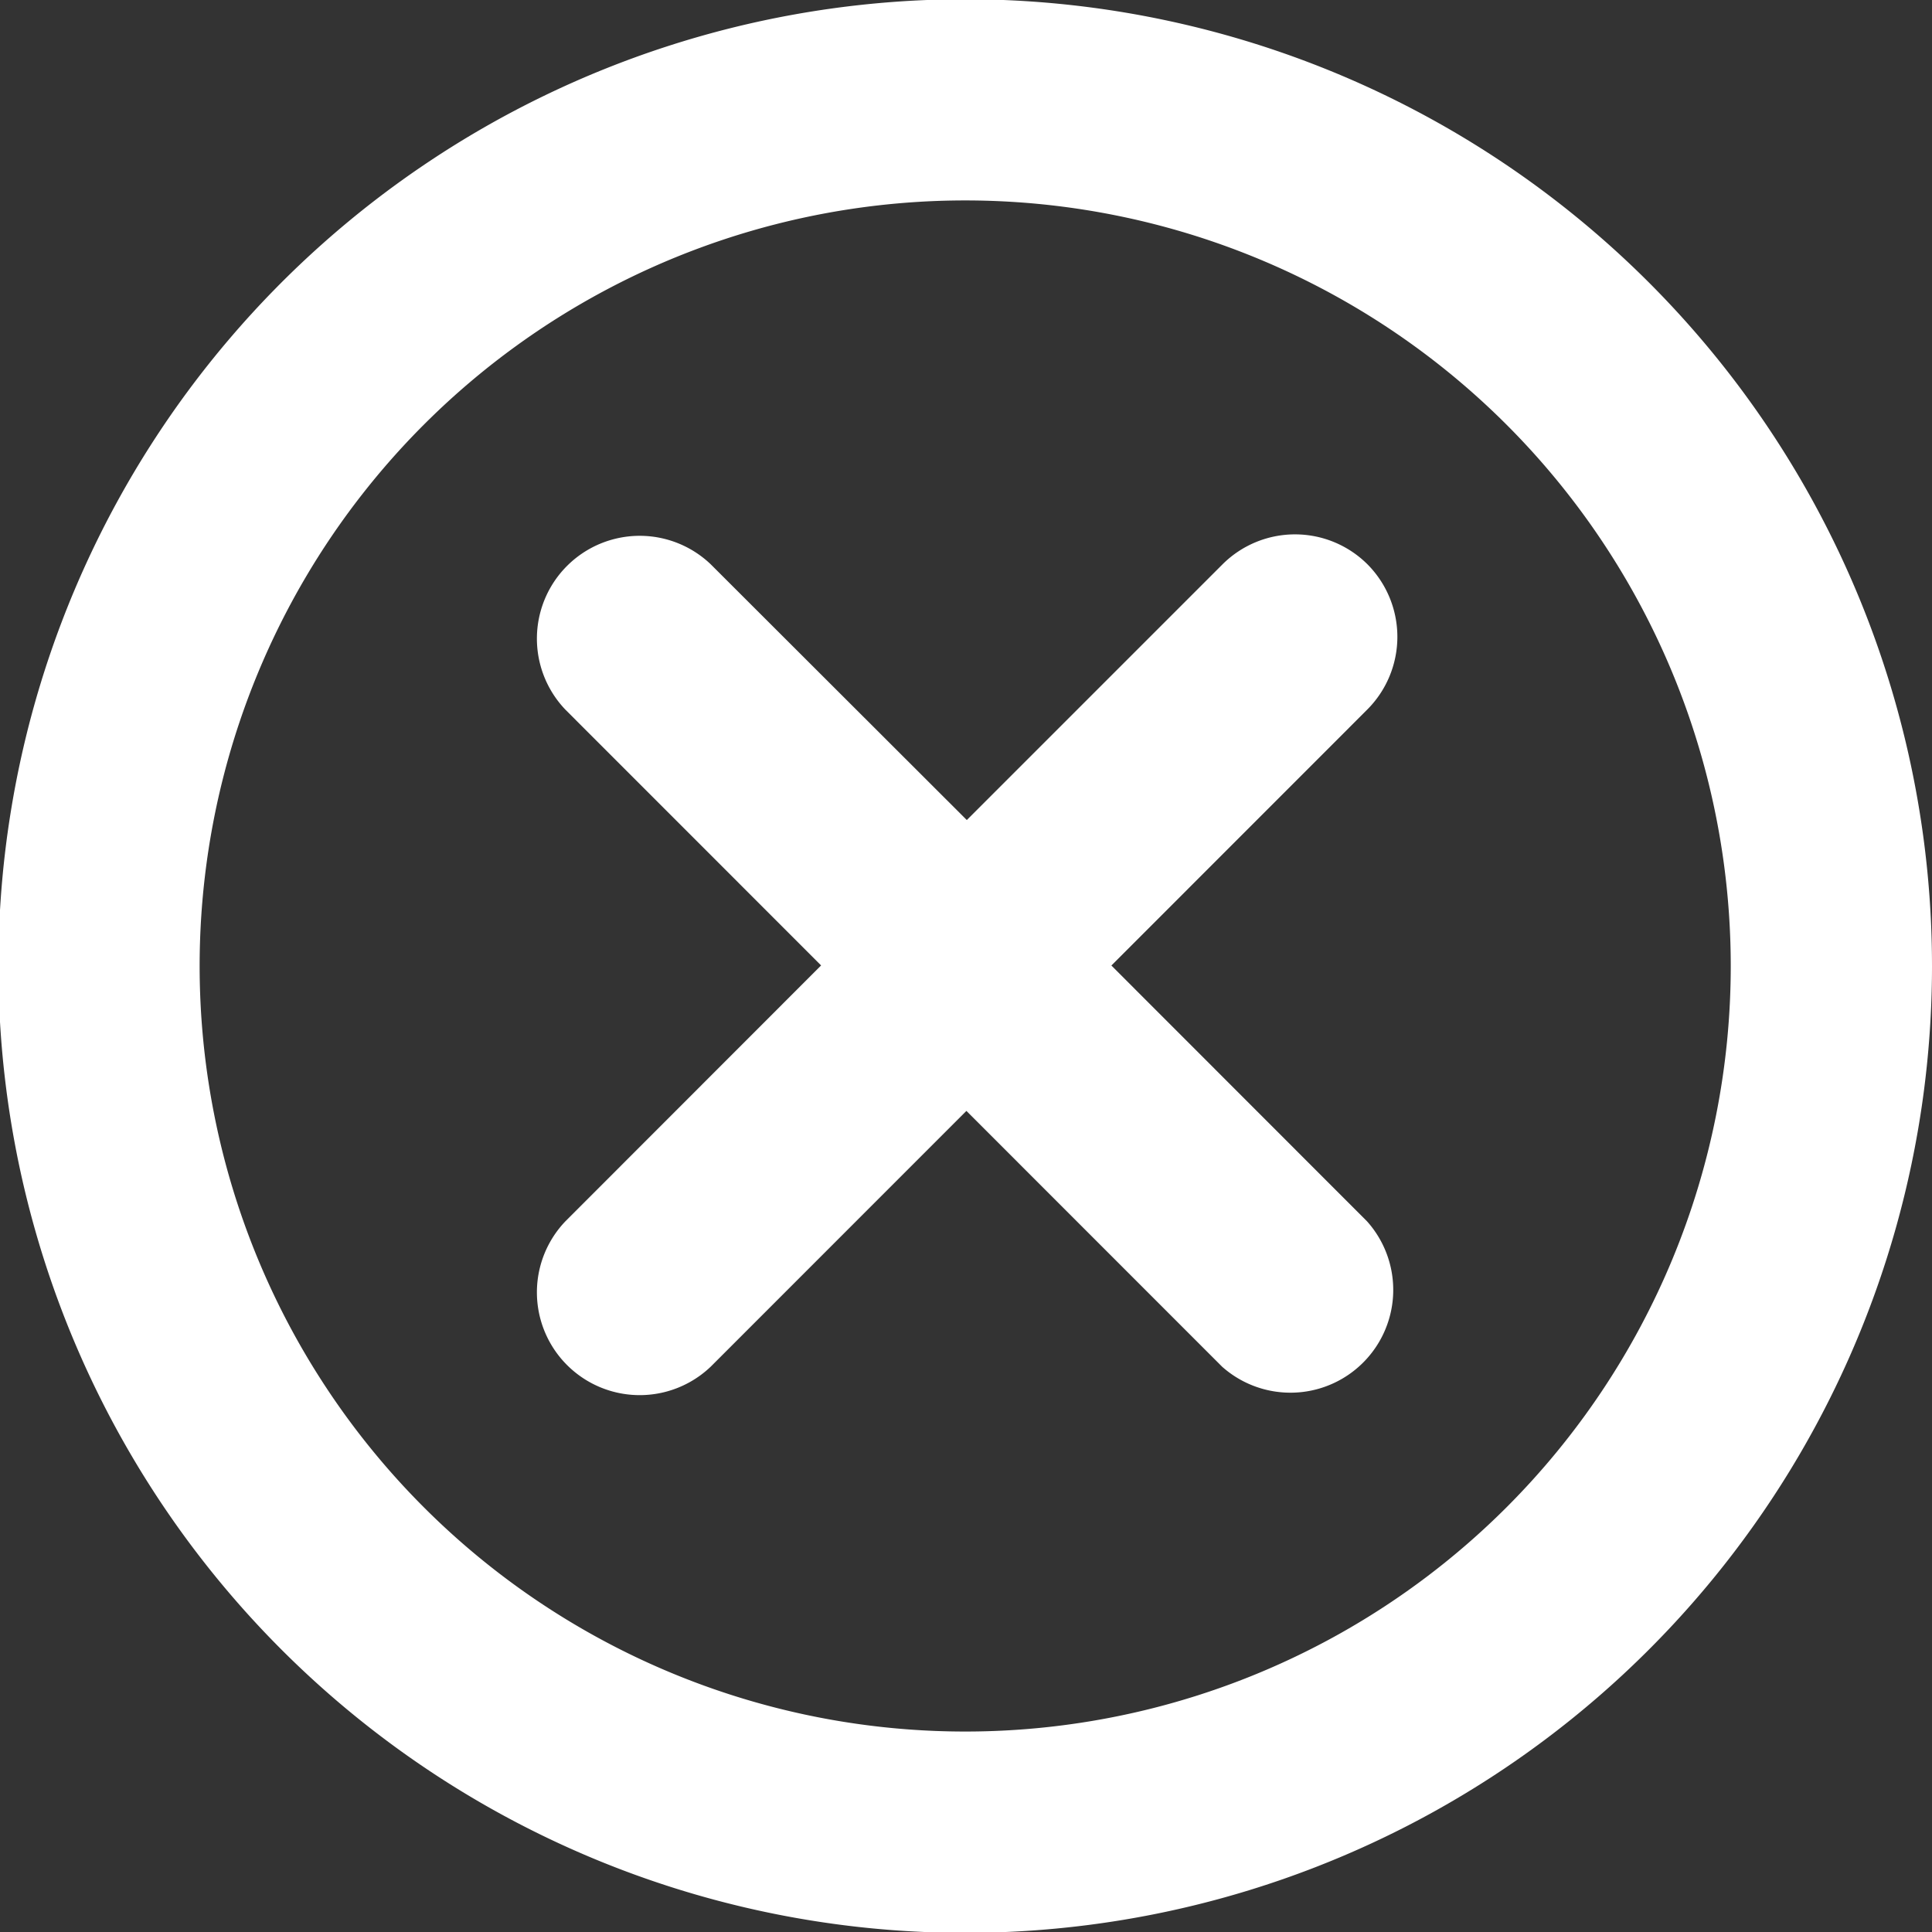<svg xmlns="http://www.w3.org/2000/svg"  fill="white" viewBox="0 0 24 24"><rect x="0" y="0" width="24" height="24" fill="#333333" stroke="none"/><title>delete-2-alternate</title><path d="M20.485,3.511A12.01,12.01,0,1,0,24,12,12.009,12.009,0,0,0,20.485,3.511Zm-1.767,15.21A9.51,9.51,0,1,1,21.5,12,9.508,9.508,0,0,1,18.718,18.721Z"/><path d="M16.987,7.01a1.275,1.275,0,0,0-1.8,0l-3.177,3.177L8.829,7.01A1.277,1.277,0,0,0,7.024,8.816L10.2,11.993,7.024,15.171a1.277,1.277,0,0,0,1.805,1.806L12.005,13.8l3.177,3.178a1.277,1.277,0,0,0,1.8-1.806l-3.176-3.178,3.176-3.177A1.278,1.278,0,0,0,16.987,7.01Z"/></svg>
